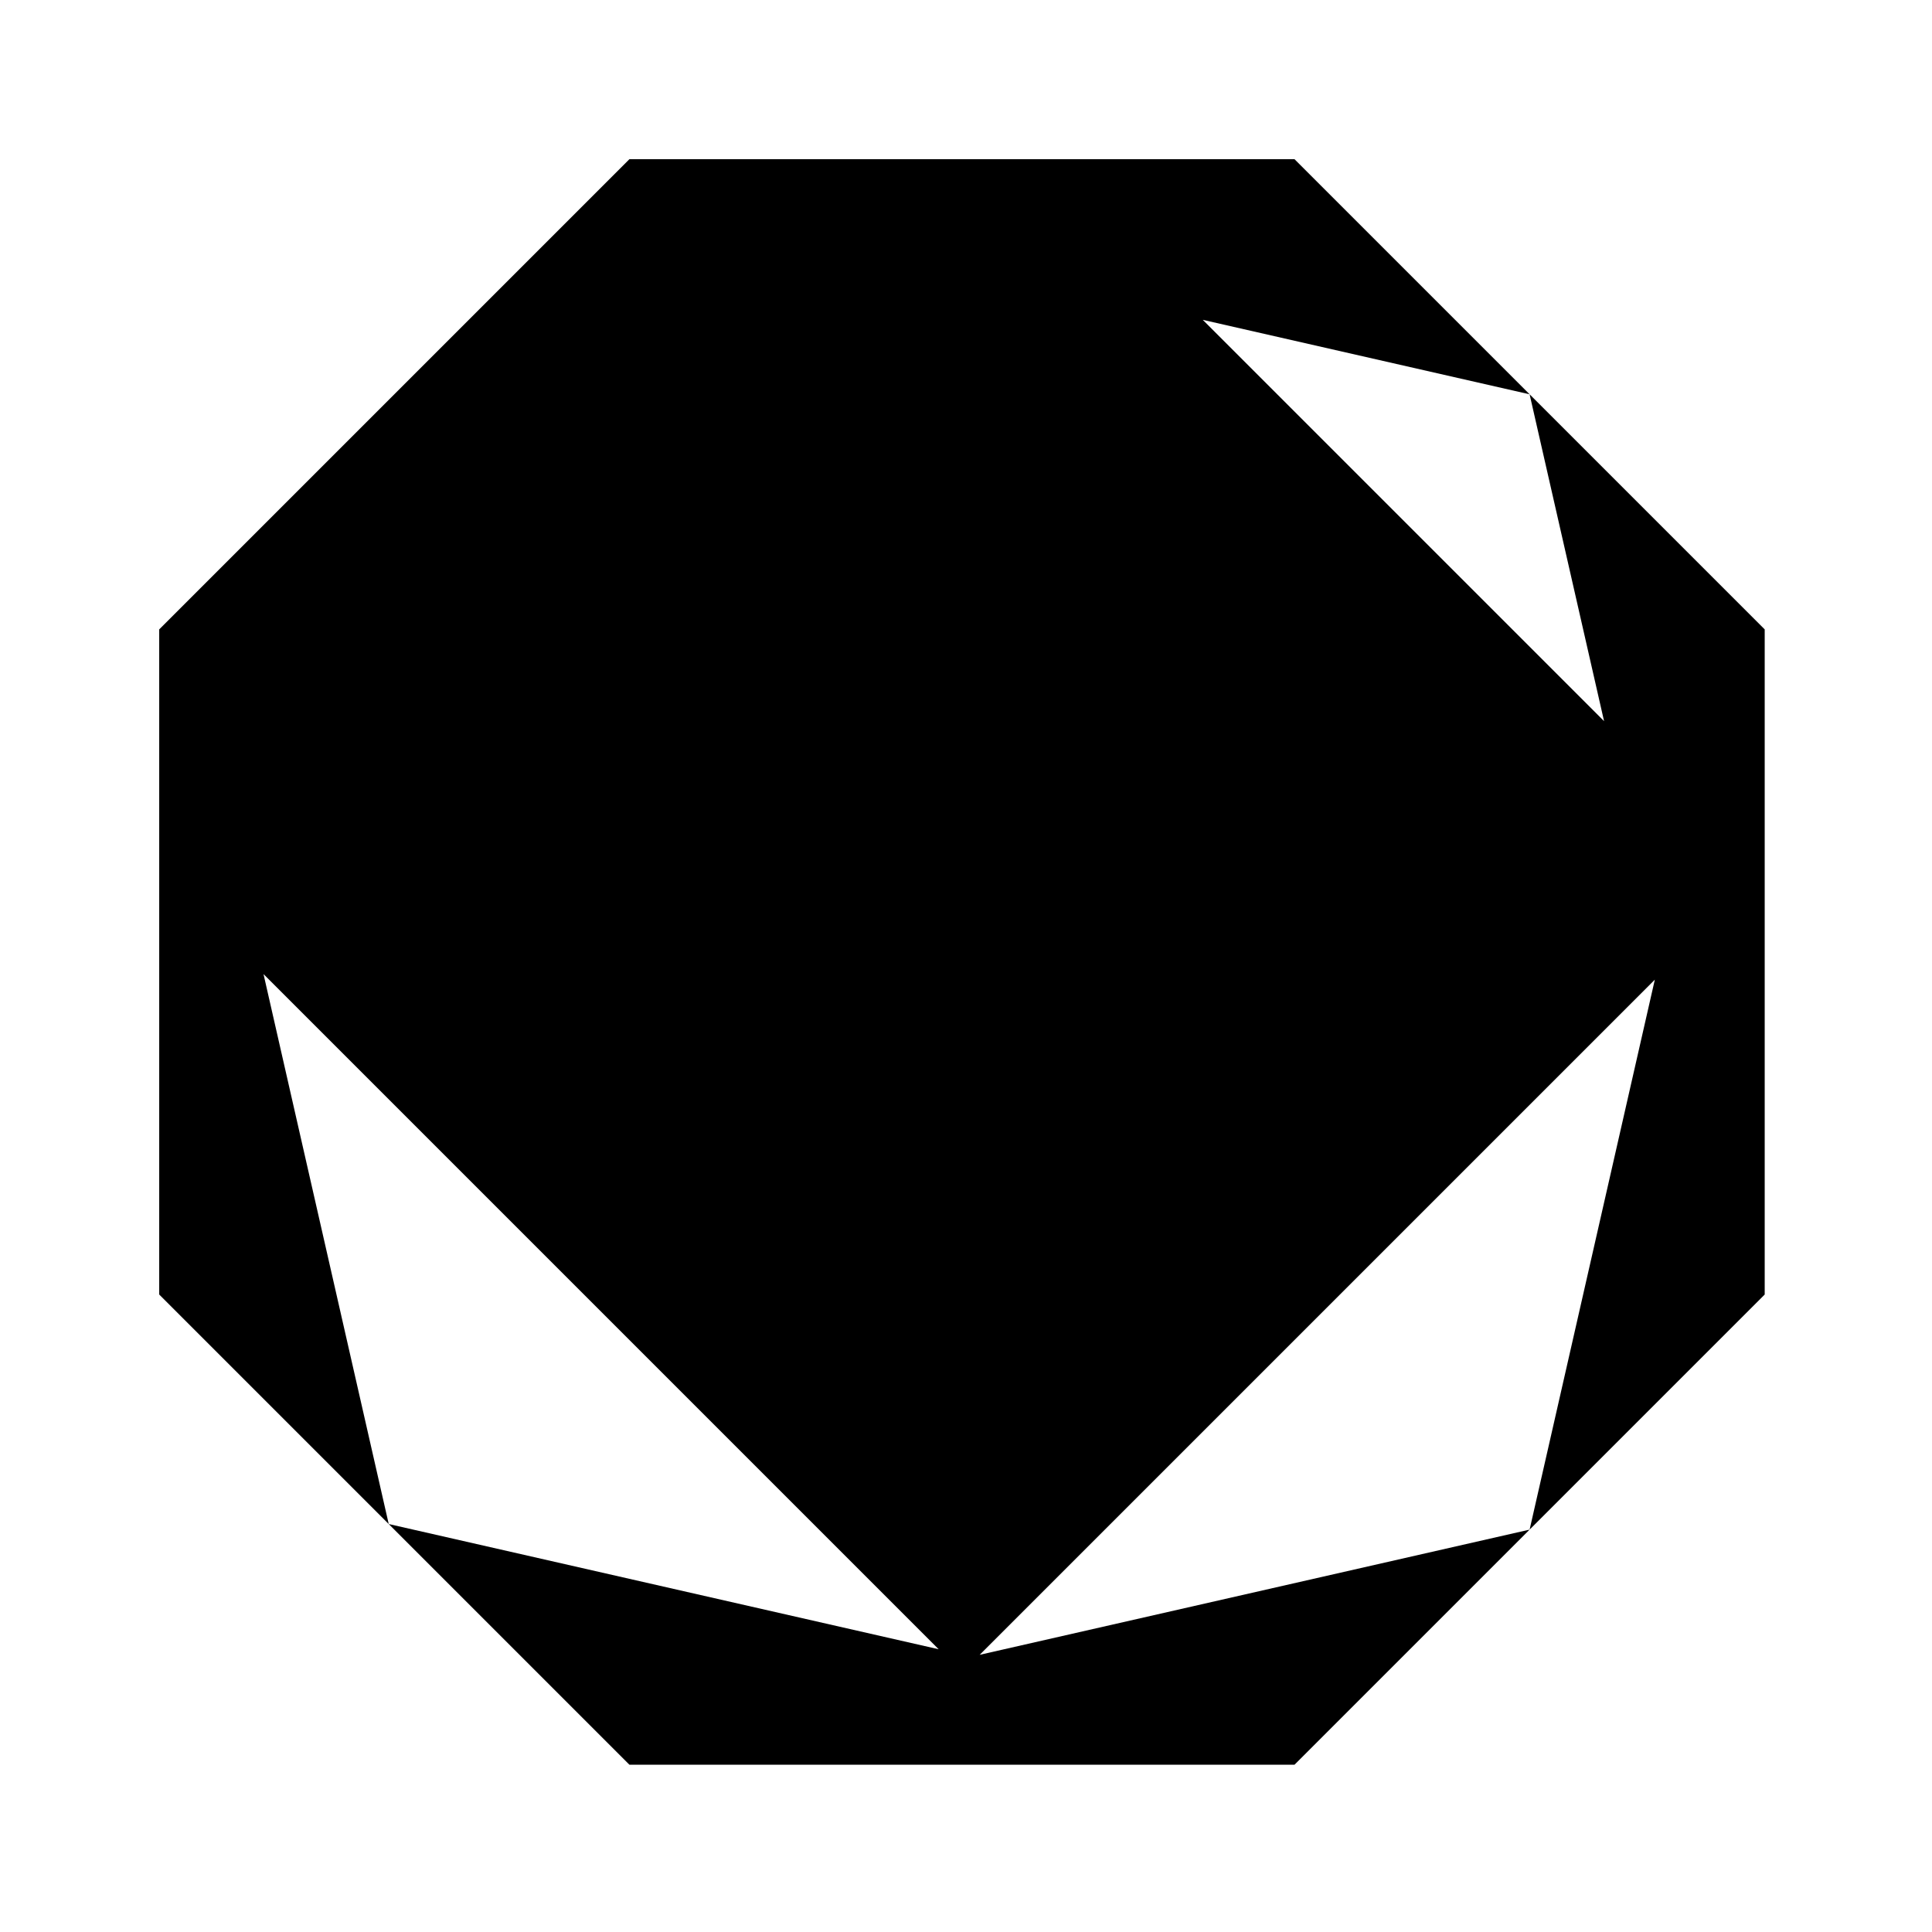 <!-- Generated by IcoMoon.io -->
<svg version="1.1" xmlns="http://www.w3.org/2000/svg" width="1200" height="1200" viewBox="0 0 1200 1200">
<title>type-rock</title>
<path d="M950.066 244.911l46.249 203.007-249.255-249.255 203.007 46.249-146.020-146.020h-413.116l-292.038 292.038v413.116l142.554 142.554-77.774-341.578 419.353 419.353-341.578-77.774 149.484 149.484h413.116l146.020-146.020-341.578 77.774 419.353-419.353-77.774 341.578 146.020-146.020v-413.116l-146.020-146.020z"></path>
</svg>
